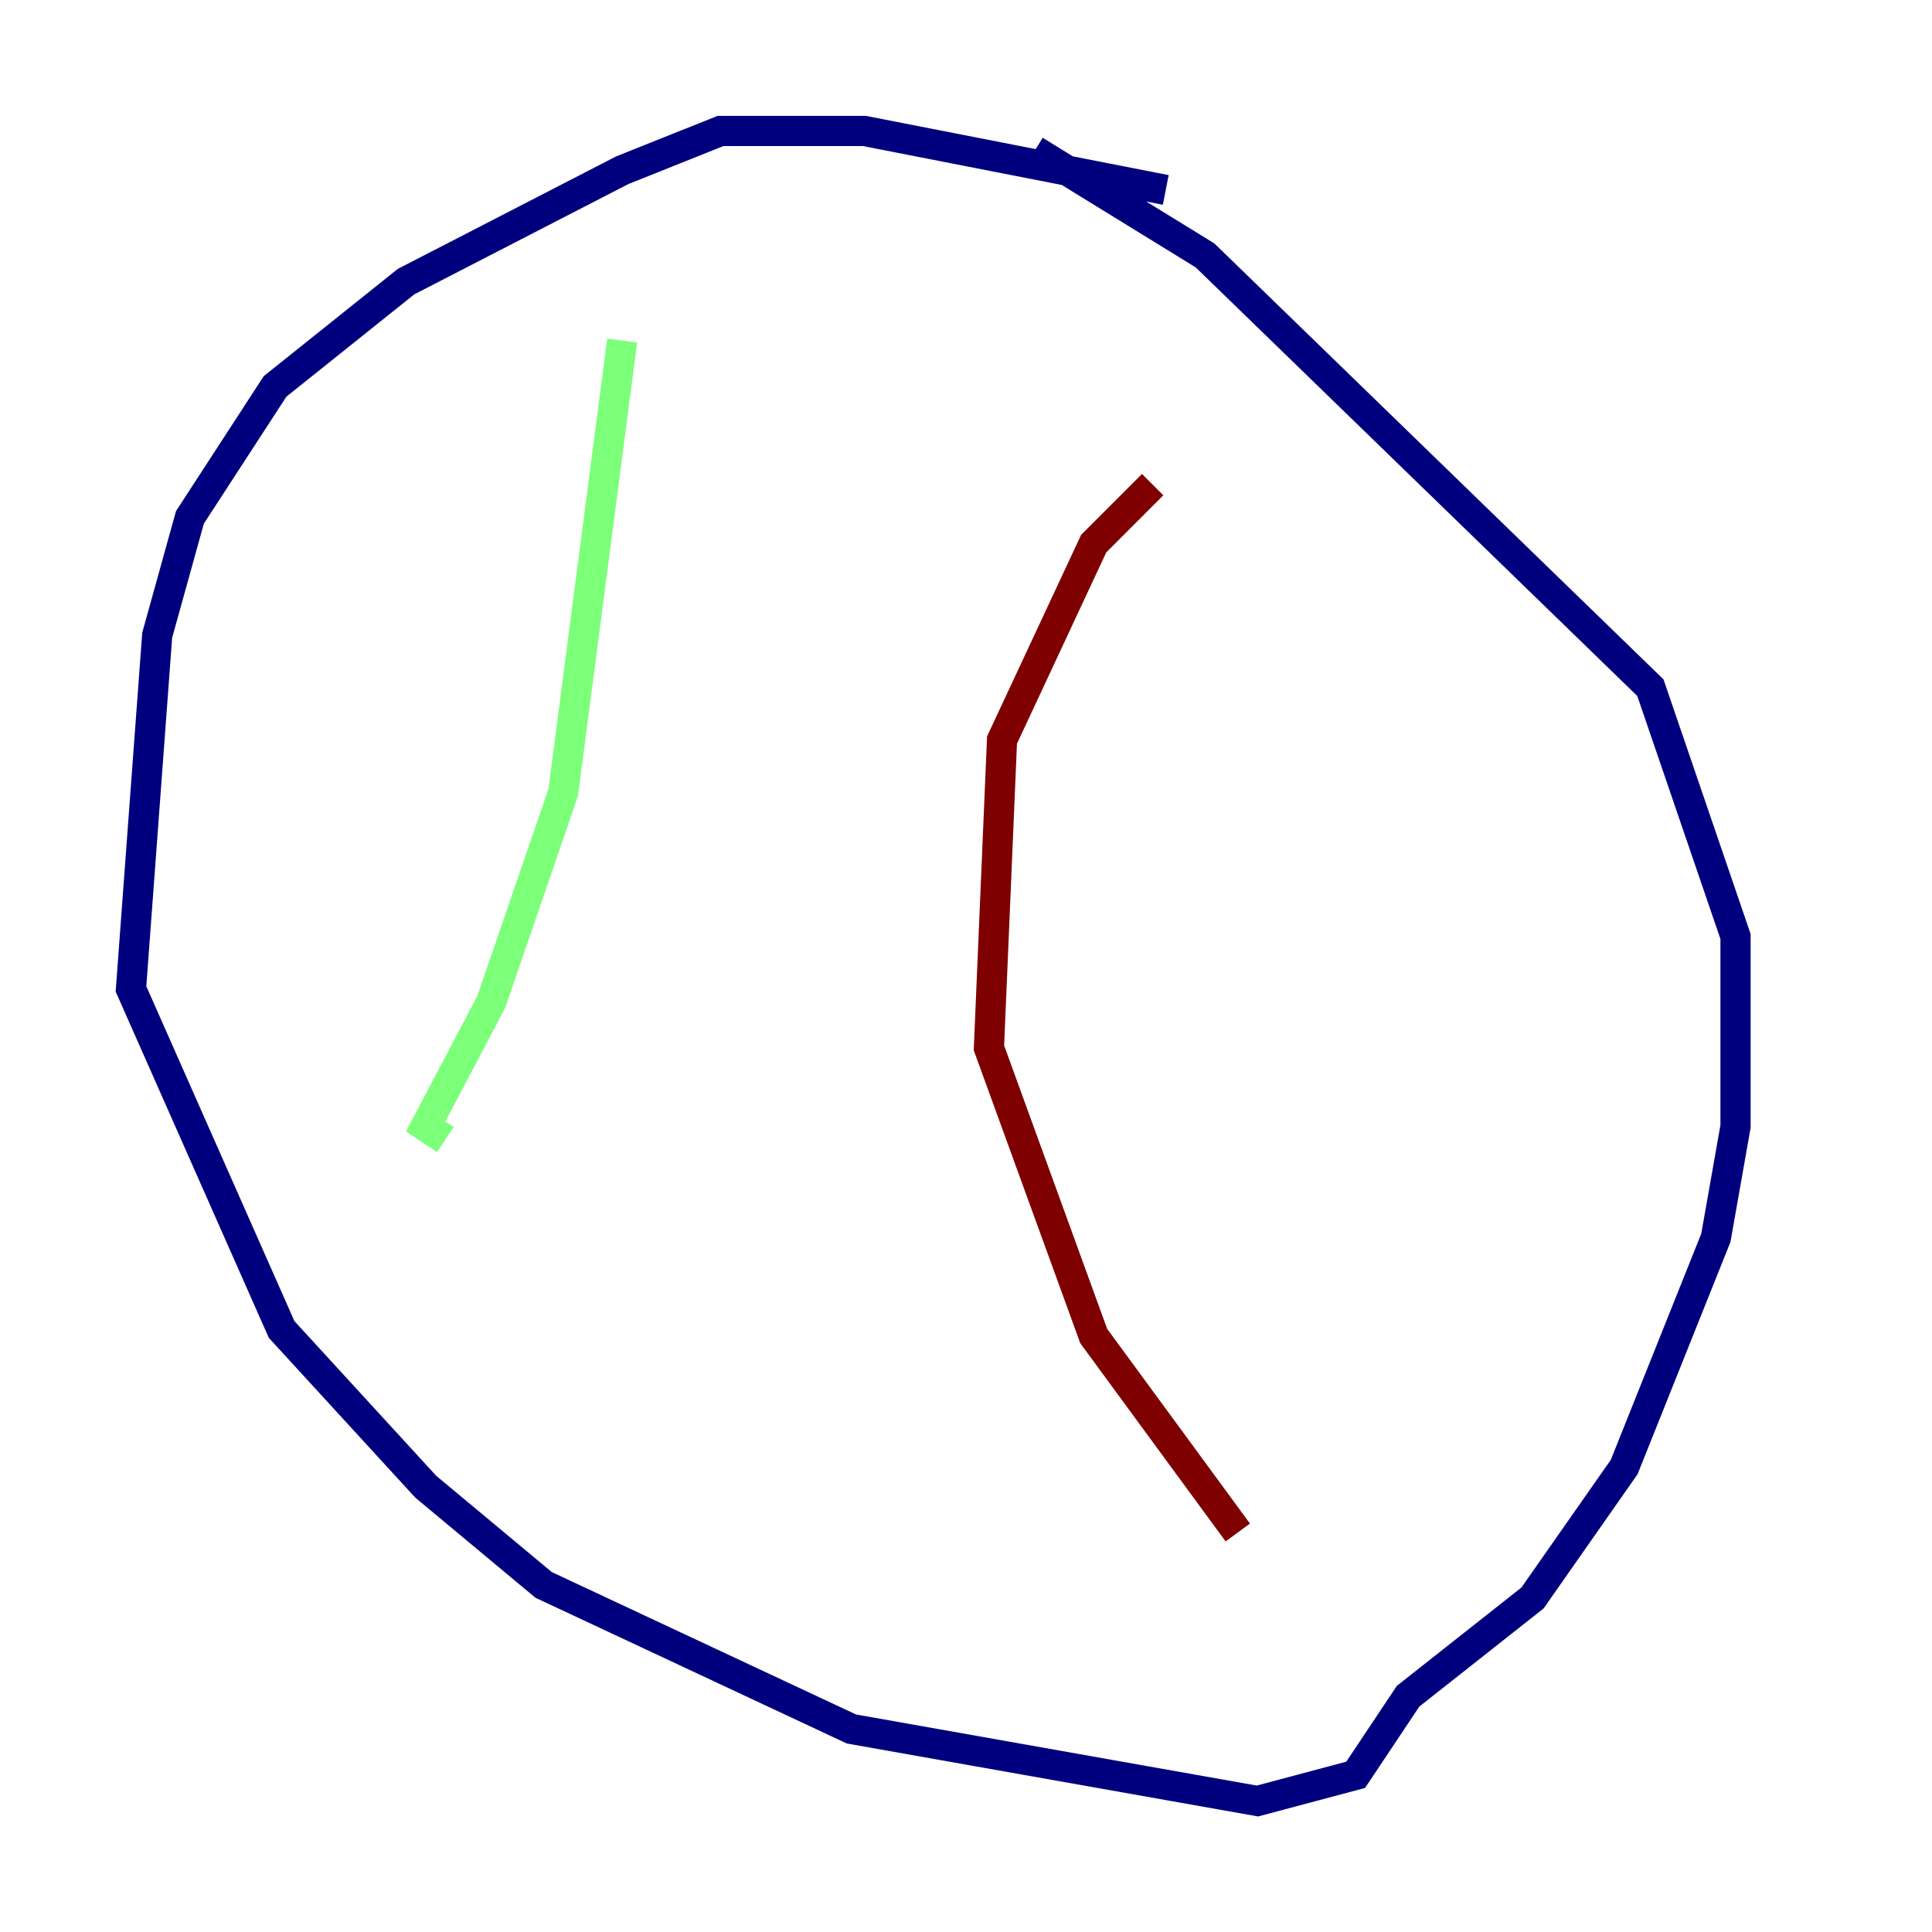 <?xml version="1.0" encoding="utf-8" ?>
<svg baseProfile="tiny" height="128" version="1.2" viewBox="0,0,128,128" width="128" xmlns="http://www.w3.org/2000/svg" xmlns:ev="http://www.w3.org/2001/xml-events" xmlns:xlink="http://www.w3.org/1999/xlink"><defs /><polyline fill="none" points="77.234,12.583 57.275,8.678 47.729,8.678 41.22,11.281 26.902,18.658 18.224,25.6 12.583,34.278 10.414,42.088 8.678,65.519 18.658,88.081 28.203,98.495 36.014,105.003 56.407,114.549 83.308,119.322 89.817,117.586 93.288,112.38 101.532,105.871 107.607,97.193 113.681,82.007 114.983,74.63 114.983,62.047 109.342,45.559 79.837,16.922 68.556,9.98" stroke="#00007f" stroke-width="2" /><polyline fill="none" points="41.22,22.563 37.315,52.502 32.542,66.386 28.203,74.63 29.505,75.498" stroke="#7cff79" stroke-width="2" /><polyline fill="none" points="76.366,32.108 72.461,36.014 66.386,49.031 65.519,69.424 72.461,88.515 82.007,101.532" stroke="#7f0000" stroke-width="2" /></svg>